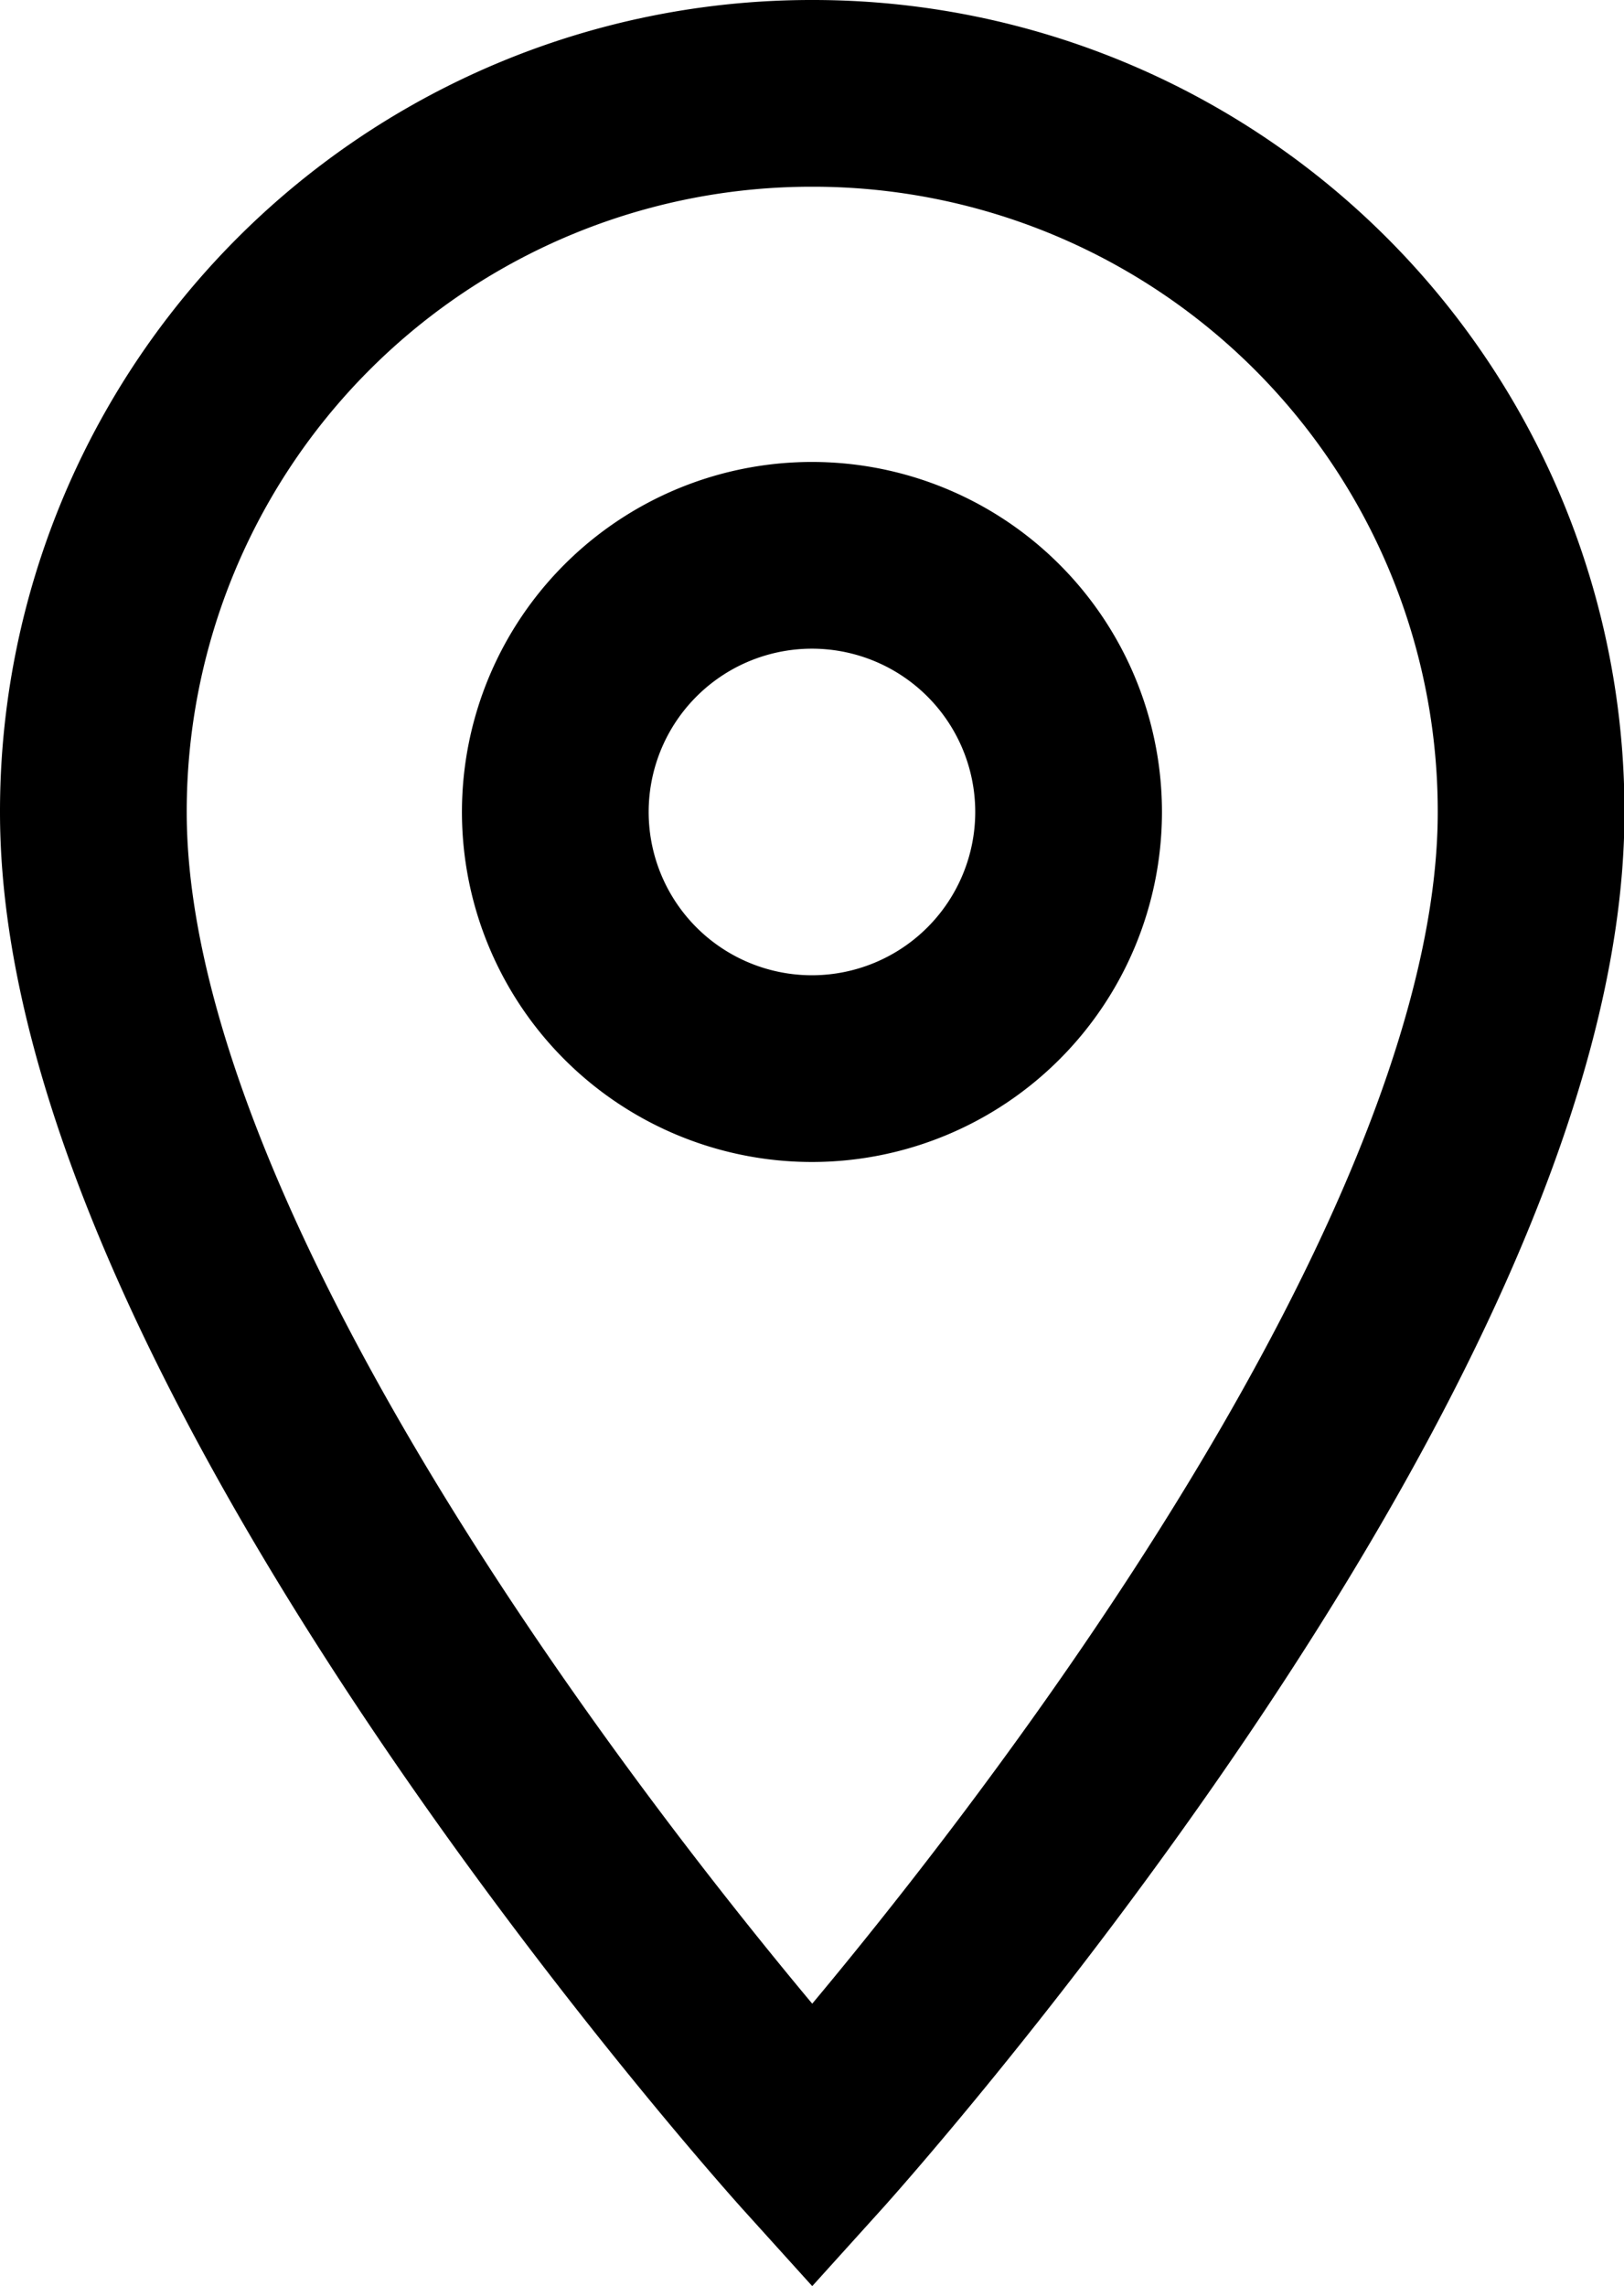 <svg xmlns="http://www.w3.org/2000/svg" width="17.395" height="24.484" viewBox="0 0 17.395 24.484"><defs><style>.a{fill:none;stroke:#000;stroke-width:2px;}</style></defs><path class="a" d="M15.2,3a7.692,7.692,0,0,0-7.7,7.7c0,5.773,7.7,14.295,7.7,14.295s7.7-8.522,7.7-14.295A7.692,7.692,0,0,0,15.2,3Zm0,10.446A2.749,2.749,0,1,1,17.946,10.7,2.75,2.75,0,0,1,15.2,13.446Z" transform="translate(-6.5 -2)"/></svg>